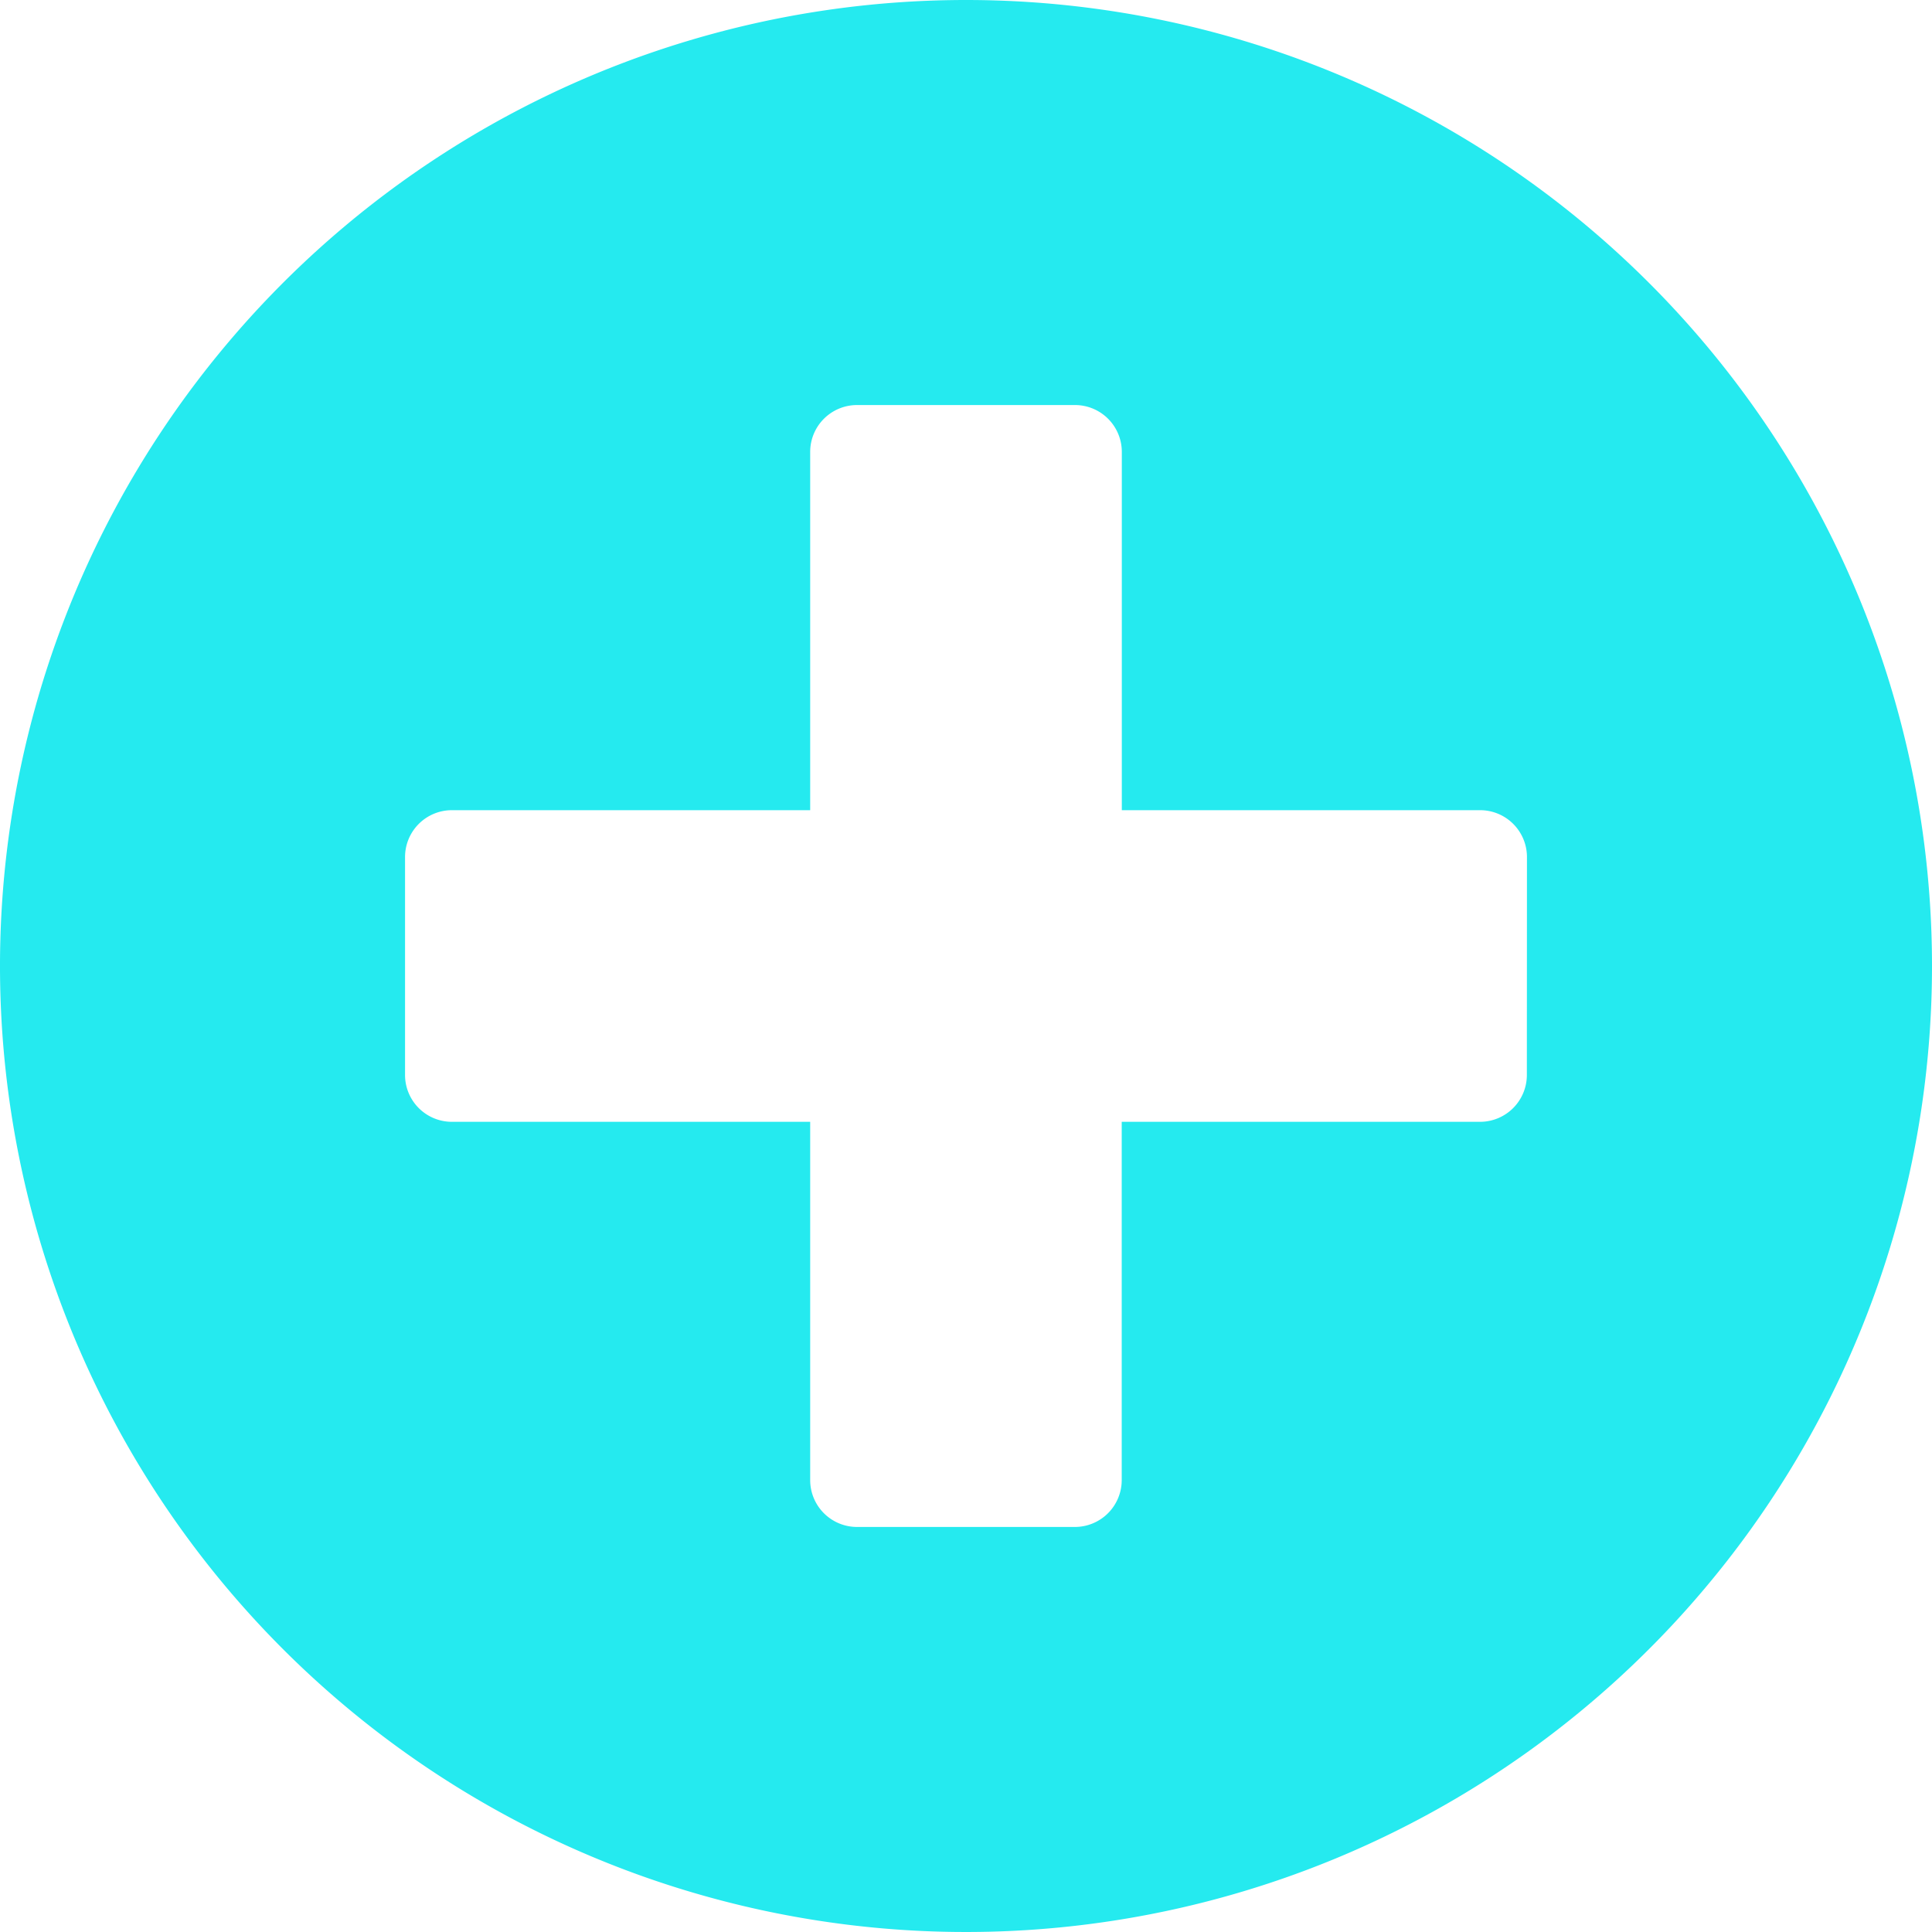 <svg xmlns="http://www.w3.org/2000/svg" width="20" height="20" viewBox="0 0 20 20">
  <path id="plus-circle-solid" d="M18,8A10,10,0,1,0,28,18,10,10,0,0,0,18,8Zm5.806,11.129a.485.485,0,0,1-.484.484h-3.71v3.71a.485.485,0,0,1-.484.484H16.871a.485.485,0,0,1-.484-.484v-3.71h-3.71a.485.485,0,0,1-.484-.484V16.871a.485.485,0,0,1,.484-.484h3.71v-3.71a.485.485,0,0,1,.484-.484h2.258a.485.485,0,0,1,.484.484v3.71h3.71a.485.485,0,0,1,.484.484Z" transform="translate(-8 -8)" fill="#25eaef"/>
</svg>
